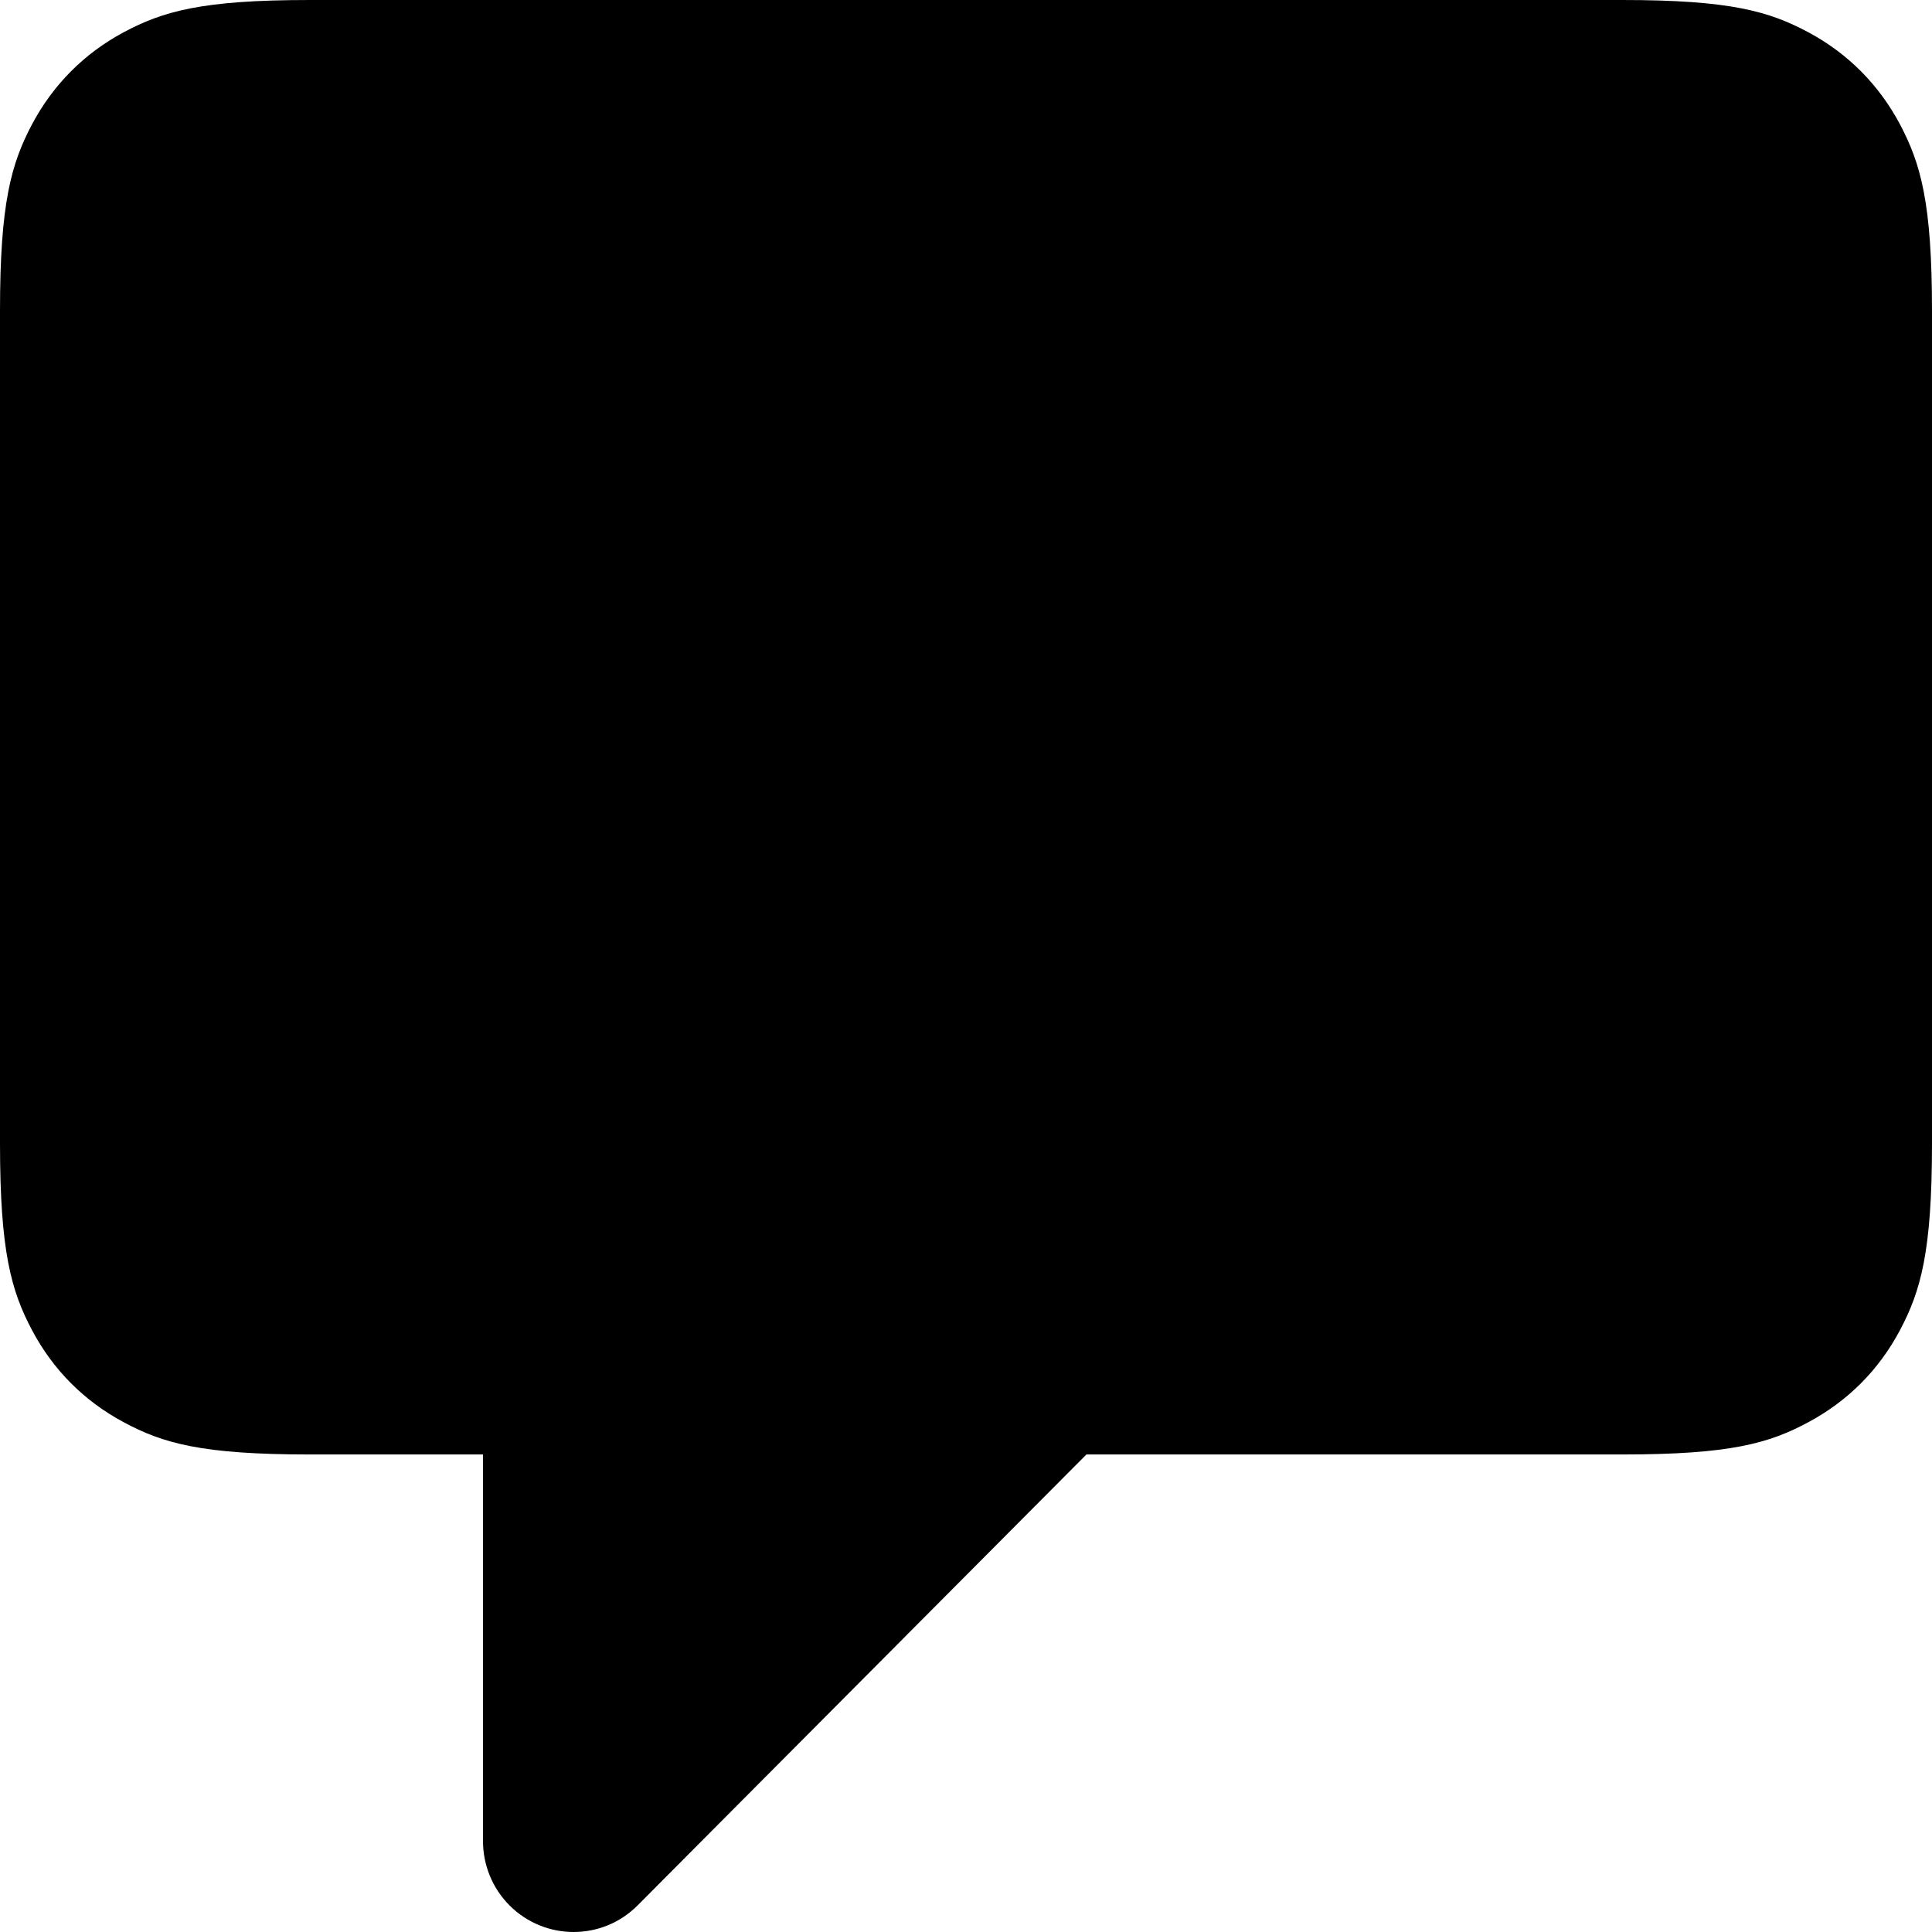<svg width="12" height="12" viewBox="0 0 12 12" xmlns="http://www.w3.org/2000/svg">
<path d="M10.077 0C10.746 0 10.988 0.07 11.233 0.201C11.477 0.332 11.669 0.525 11.8 0.77C11.93 1.016 12 1.259 12 1.93V7.104C12 7.775 11.93 8.019 11.8 8.264C11.669 8.51 11.477 8.702 11.233 8.833C10.988 8.965 10.746 9.034 10.077 9.034H6.748L3.96 11.835C3.741 12.055 3.385 12.055 3.165 11.835C3.059 11.729 3 11.585 3 11.435V9.034H1.923C1.254 9.034 1.012 8.965 0.767 8.833C0.523 8.702 0.331 8.51 0.2 8.264C0.07 8.019 0 7.775 0 7.104V1.93C0 1.259 0.07 1.016 0.2 0.77C0.331 0.525 0.523 0.332 0.767 0.201C1.012 0.07 1.254 0 1.923 0H10.077Z"/>
</svg>
